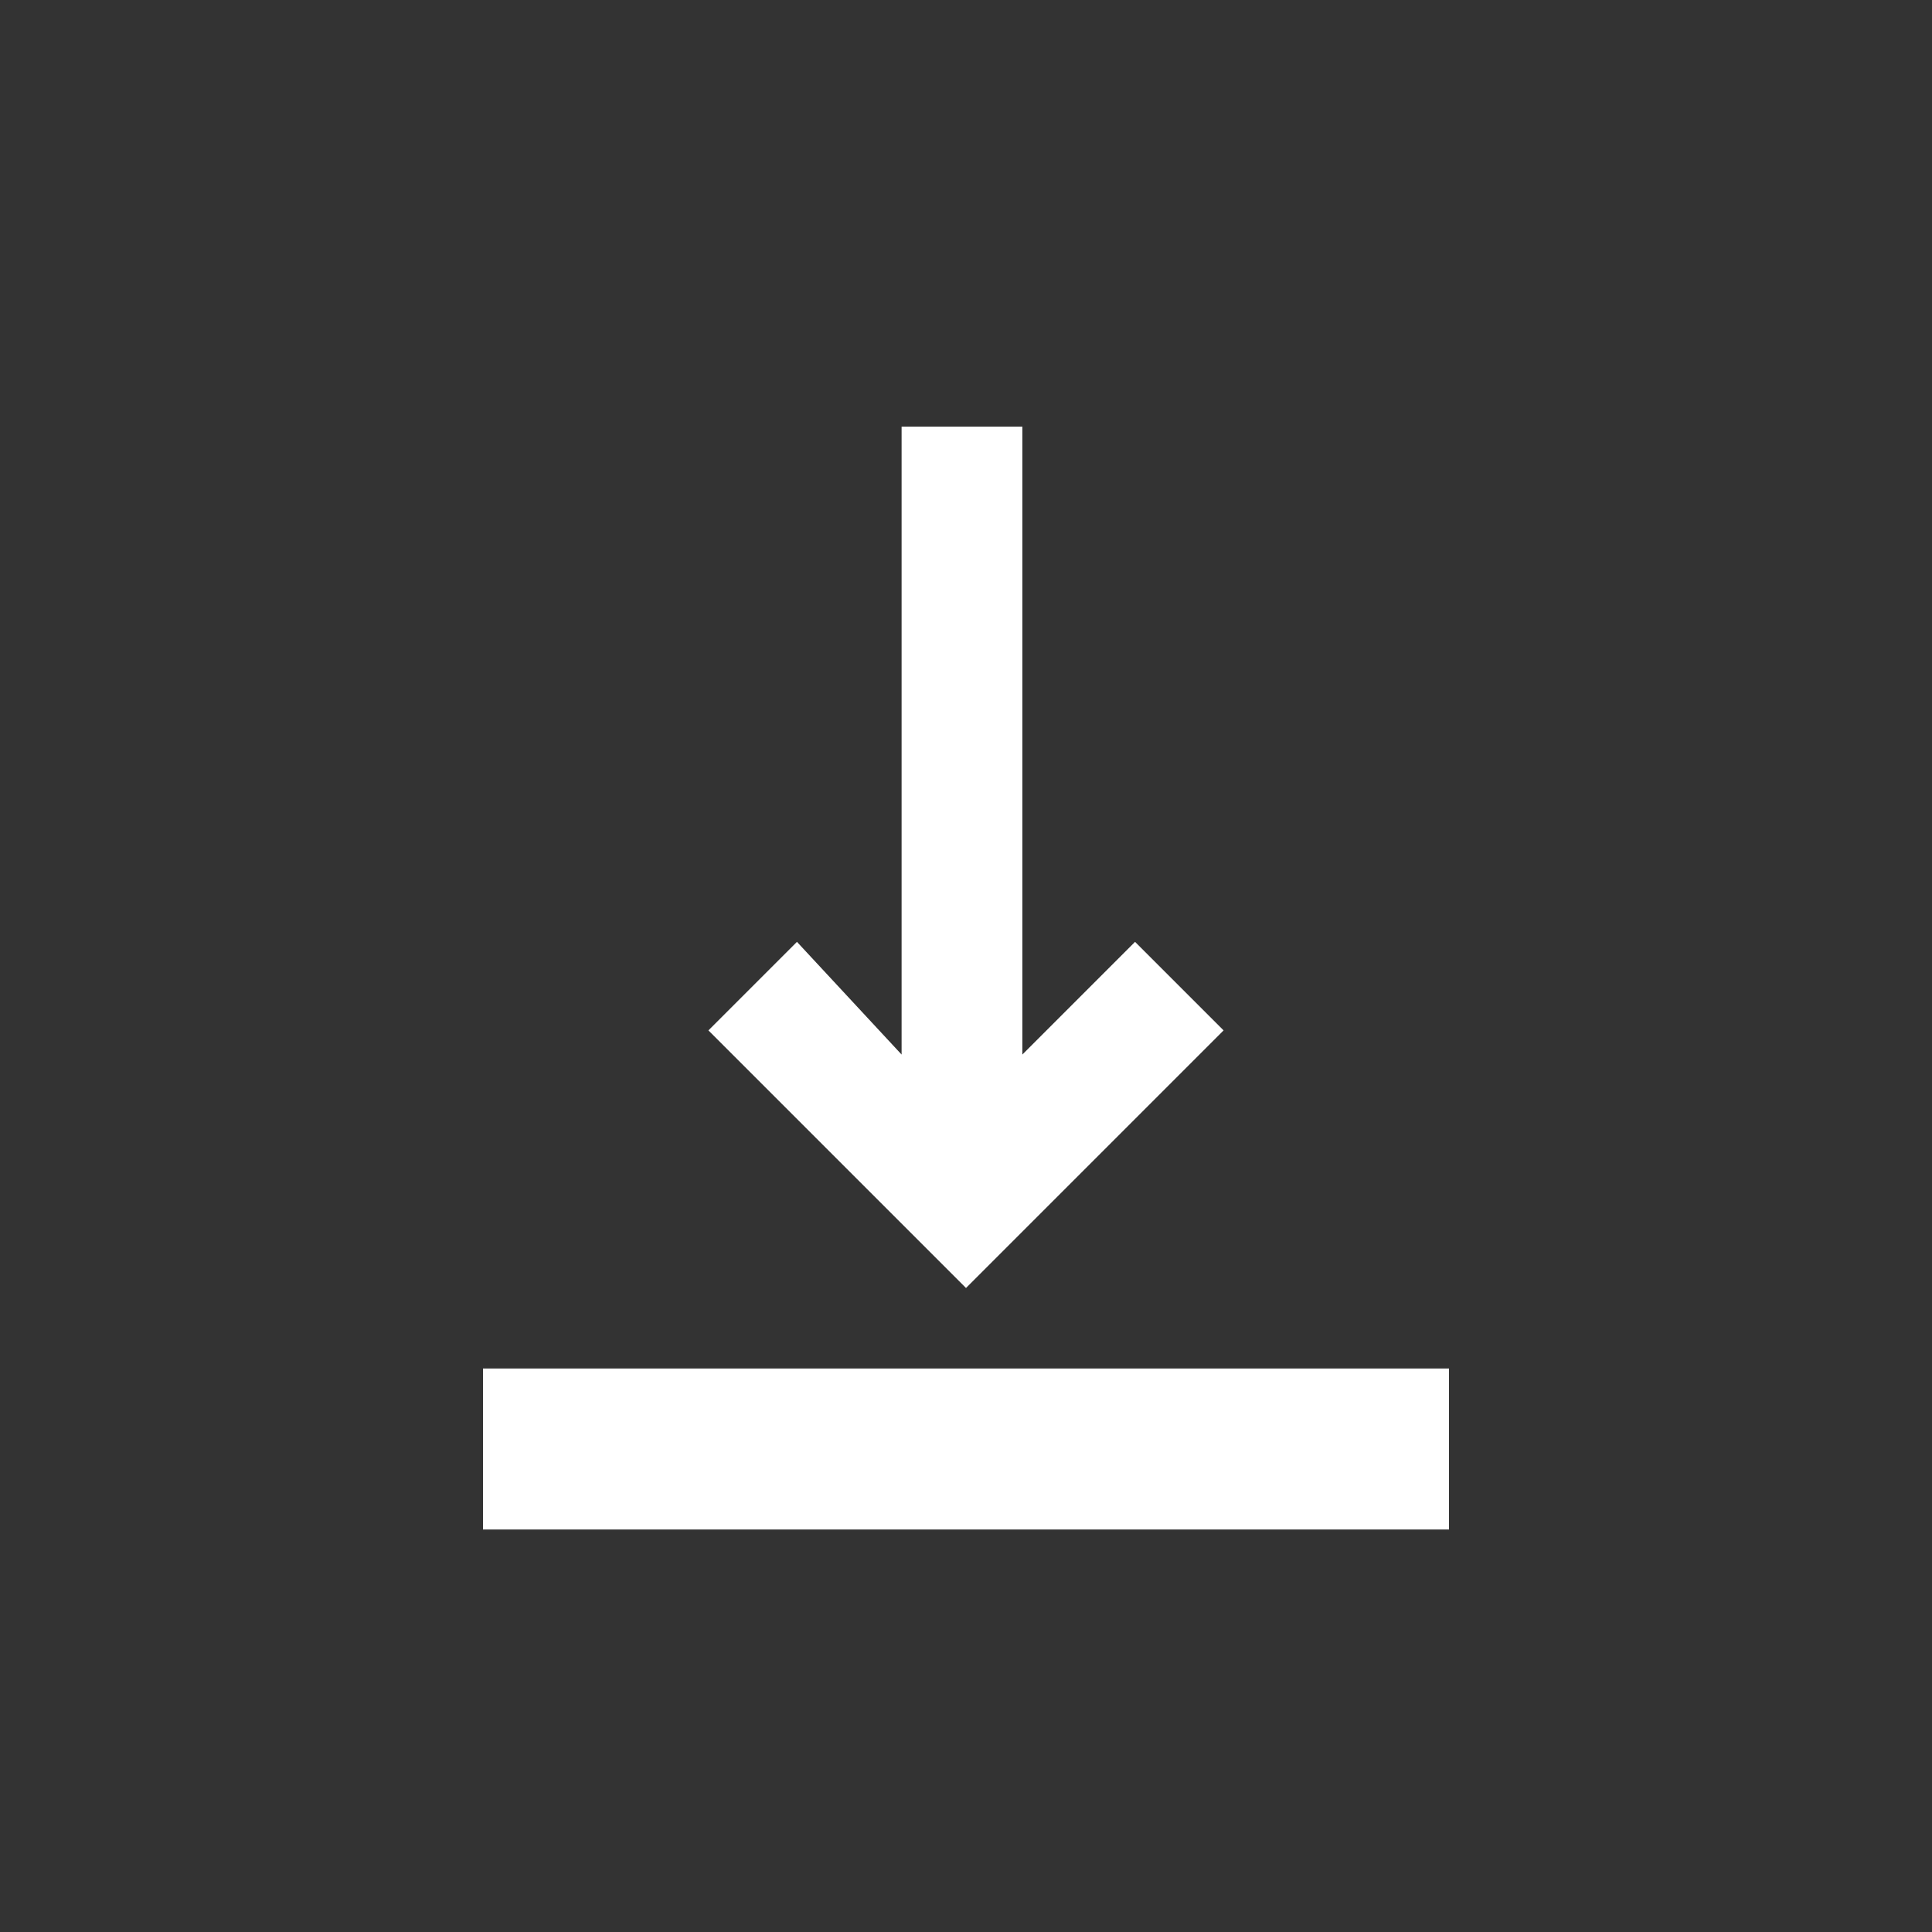 <svg version="1.2" xmlns="http://www.w3.org/2000/svg" viewBox="0 0 24 24" width="24" height="24">
	<rect x="0" y="0" width="24" height="24" fill="#333333" stroke="none"/>
	<title>import-svg</title>
	<style>
		.s0 { fill: #ffffff } 
	</style>
	<path id="Layer" fill-rule="evenodd" class="s0" d="m12 16l3.2-3.2-1.1-1.1-1.4 1.4v-7.8h-1.5v7.8l-1.3-1.4-1.1 1.1zm0-2.1z"/>
	<path id="Shape 1" class="s0" d="m6 17h12v2h-12z"/>
</svg>